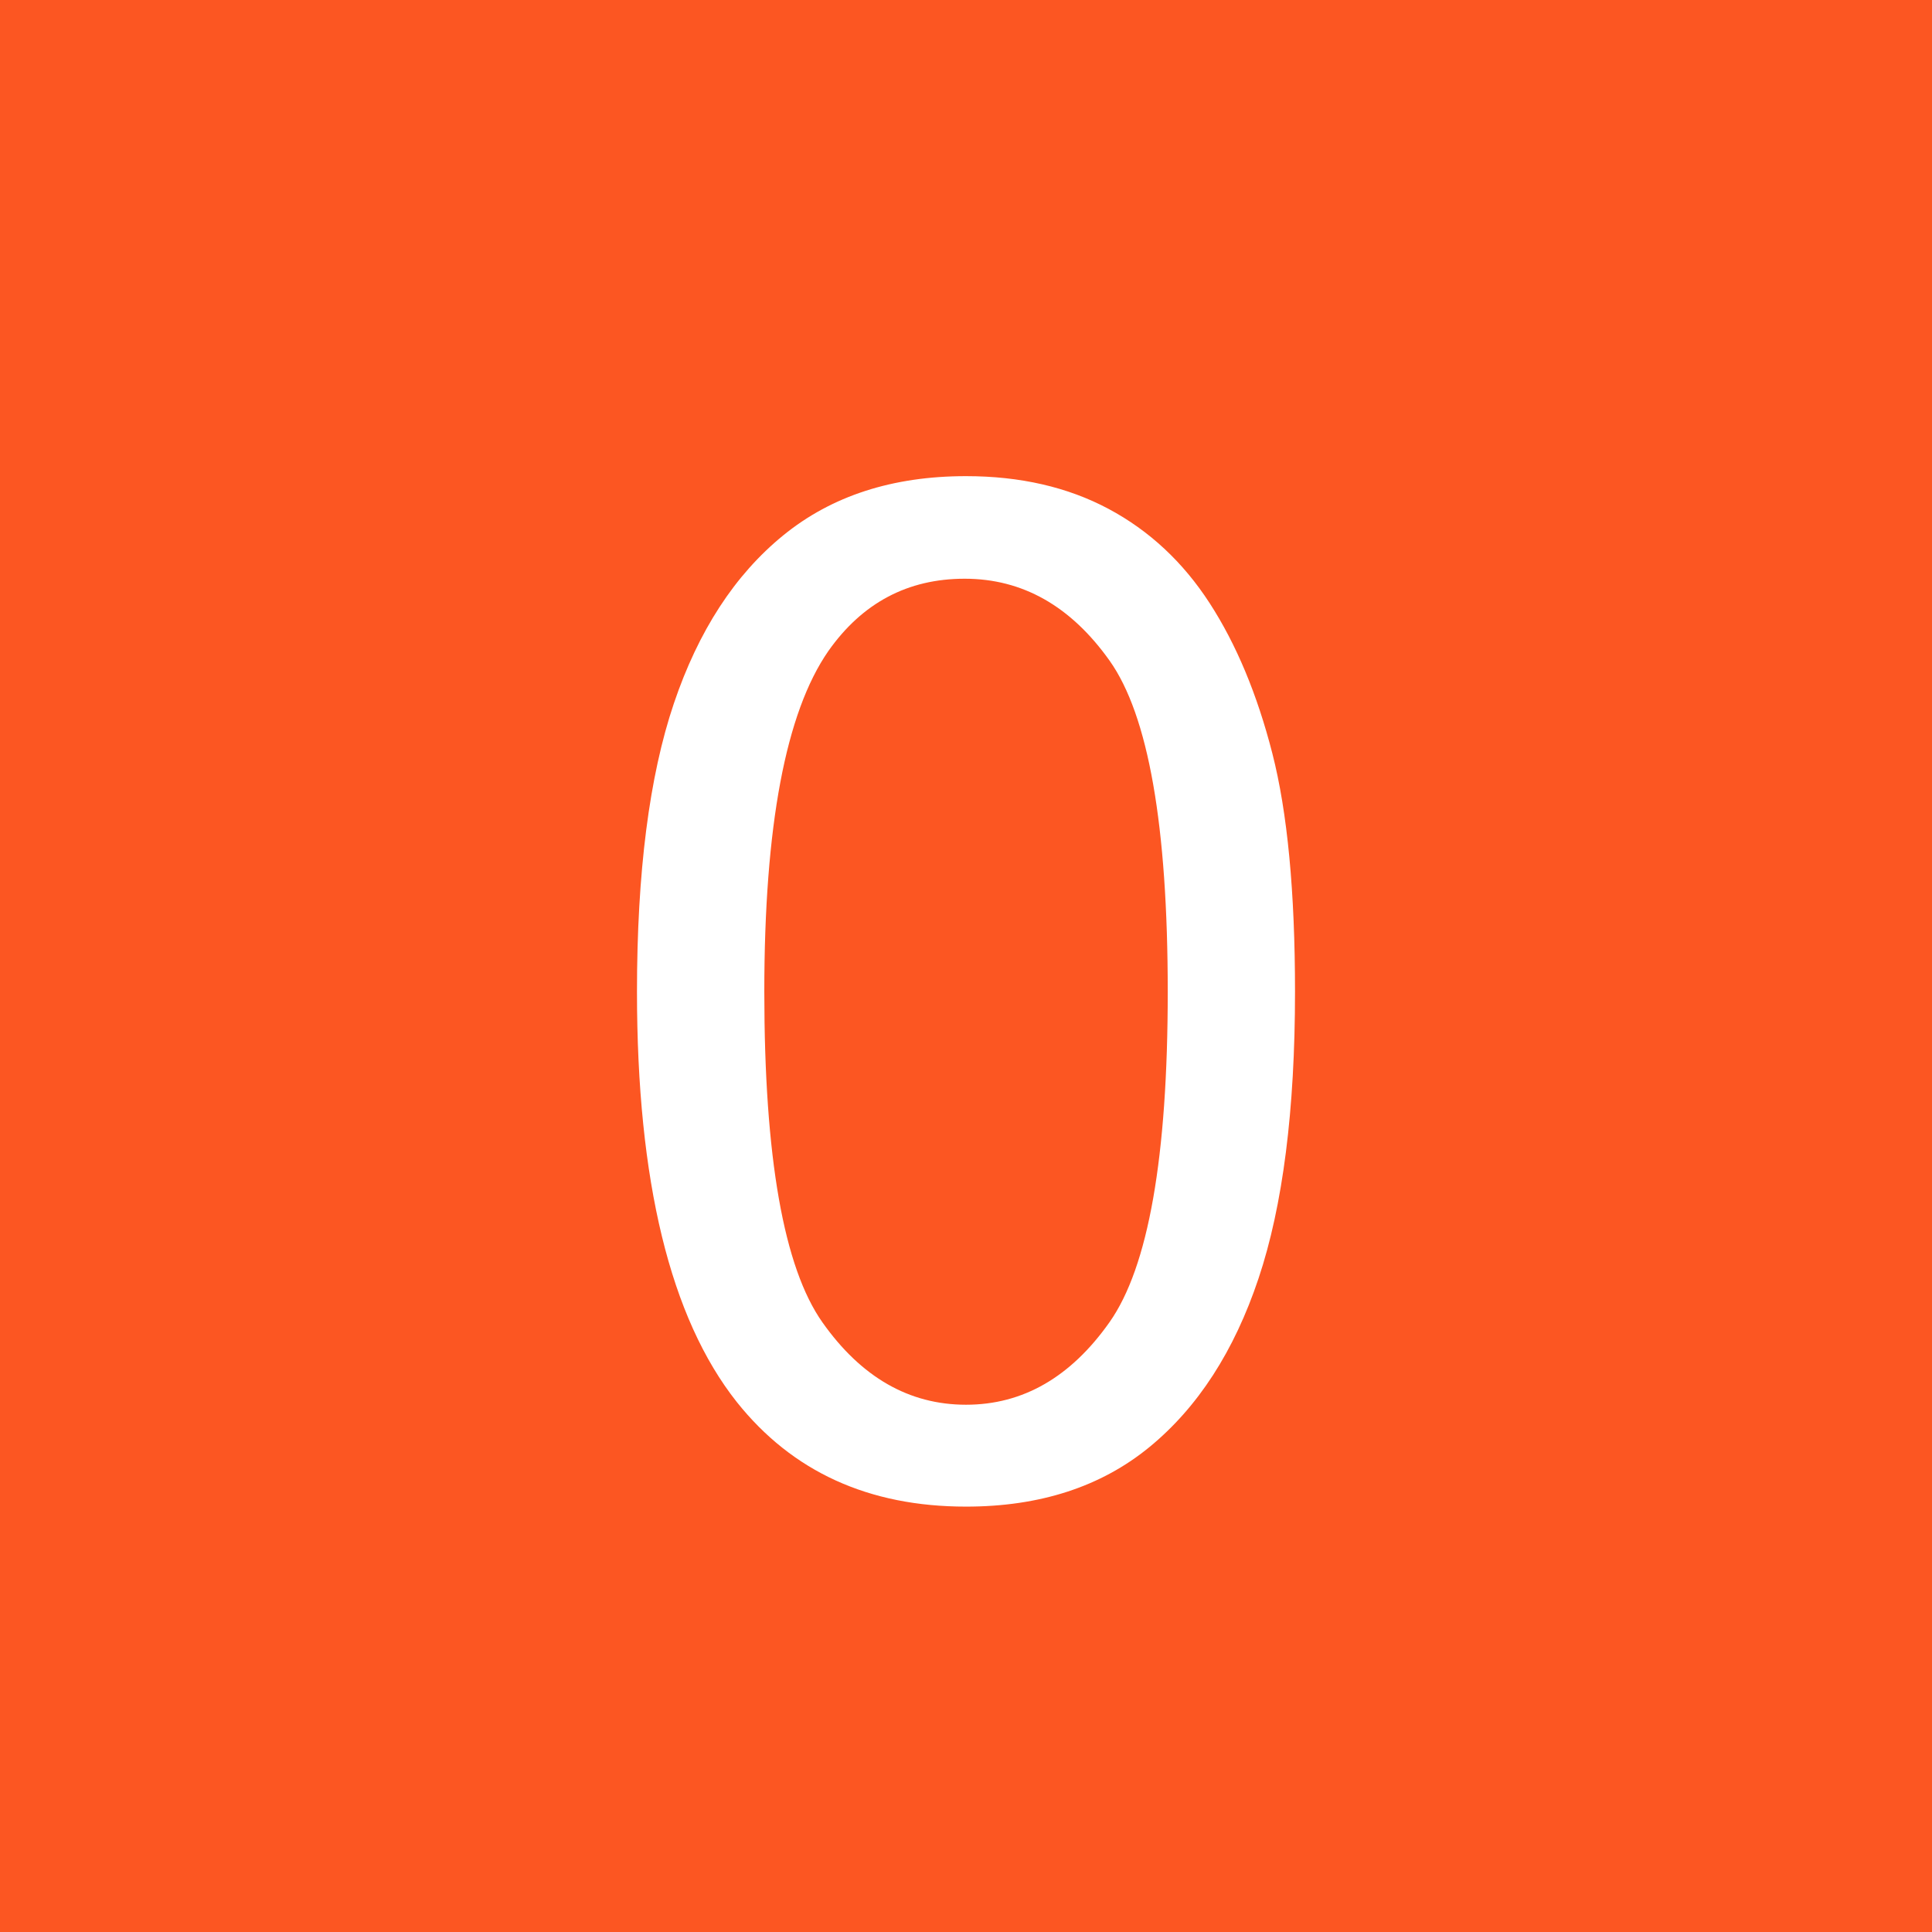<?xml version="1.0" encoding="utf-8"?>
<!-- Generator: Adobe Illustrator 16.0.0, SVG Export Plug-In . SVG Version: 6.00 Build 0)  -->
<!DOCTYPE svg PUBLIC "-//W3C//DTD SVG 1.1//EN" "http://www.w3.org/Graphics/SVG/1.1/DTD/svg11.dtd">
<svg version="1.1" id="Layer_1" xmlns="http://www.w3.org/2000/svg" xmlns:xlink="http://www.w3.org/1999/xlink" x="0px" y="0px"
	 width="150px" height="150px" viewBox="0 0 150 150" enable-background="new 0 0 150 150" xml:space="preserve">
<rect fill="#FC5622" width="150" height="150"/>
<g>
	<path fill="#FFFFFF" d="M49.455,76.996c0-9.263,0.953-16.718,2.859-22.366c1.905-5.646,4.737-10.002,8.498-13.066
		c3.758-3.063,8.487-4.596,14.188-4.596c4.203,0,7.892,0.847,11.064,2.539c3.17,1.693,5.789,4.134,7.854,7.322
		c2.066,3.189,3.689,7.073,4.863,11.65c1.176,4.579,1.764,10.751,1.764,18.518c0,9.192-0.943,16.612-2.832,22.259
		S93,109.268,89.242,112.35c-3.76,3.082-8.508,4.623-14.242,4.623c-7.556,0-13.485-2.707-17.797-8.123
		C52.039,102.328,49.455,91.711,49.455,76.996z M59.341,76.996c0,12.861,1.506,21.422,4.518,25.679
		c3.011,4.259,6.726,6.388,11.144,6.388c4.416,0,8.13-2.139,11.144-6.414c3.01-4.274,4.516-12.825,4.516-25.651
		c0-12.897-1.506-21.465-4.516-25.706c-3.014-4.24-6.764-6.36-11.25-6.36c-4.418,0-7.945,1.871-10.582,5.612
		C61,55.317,59.341,64.135,59.341,76.996z"/>
</g>
</svg>
